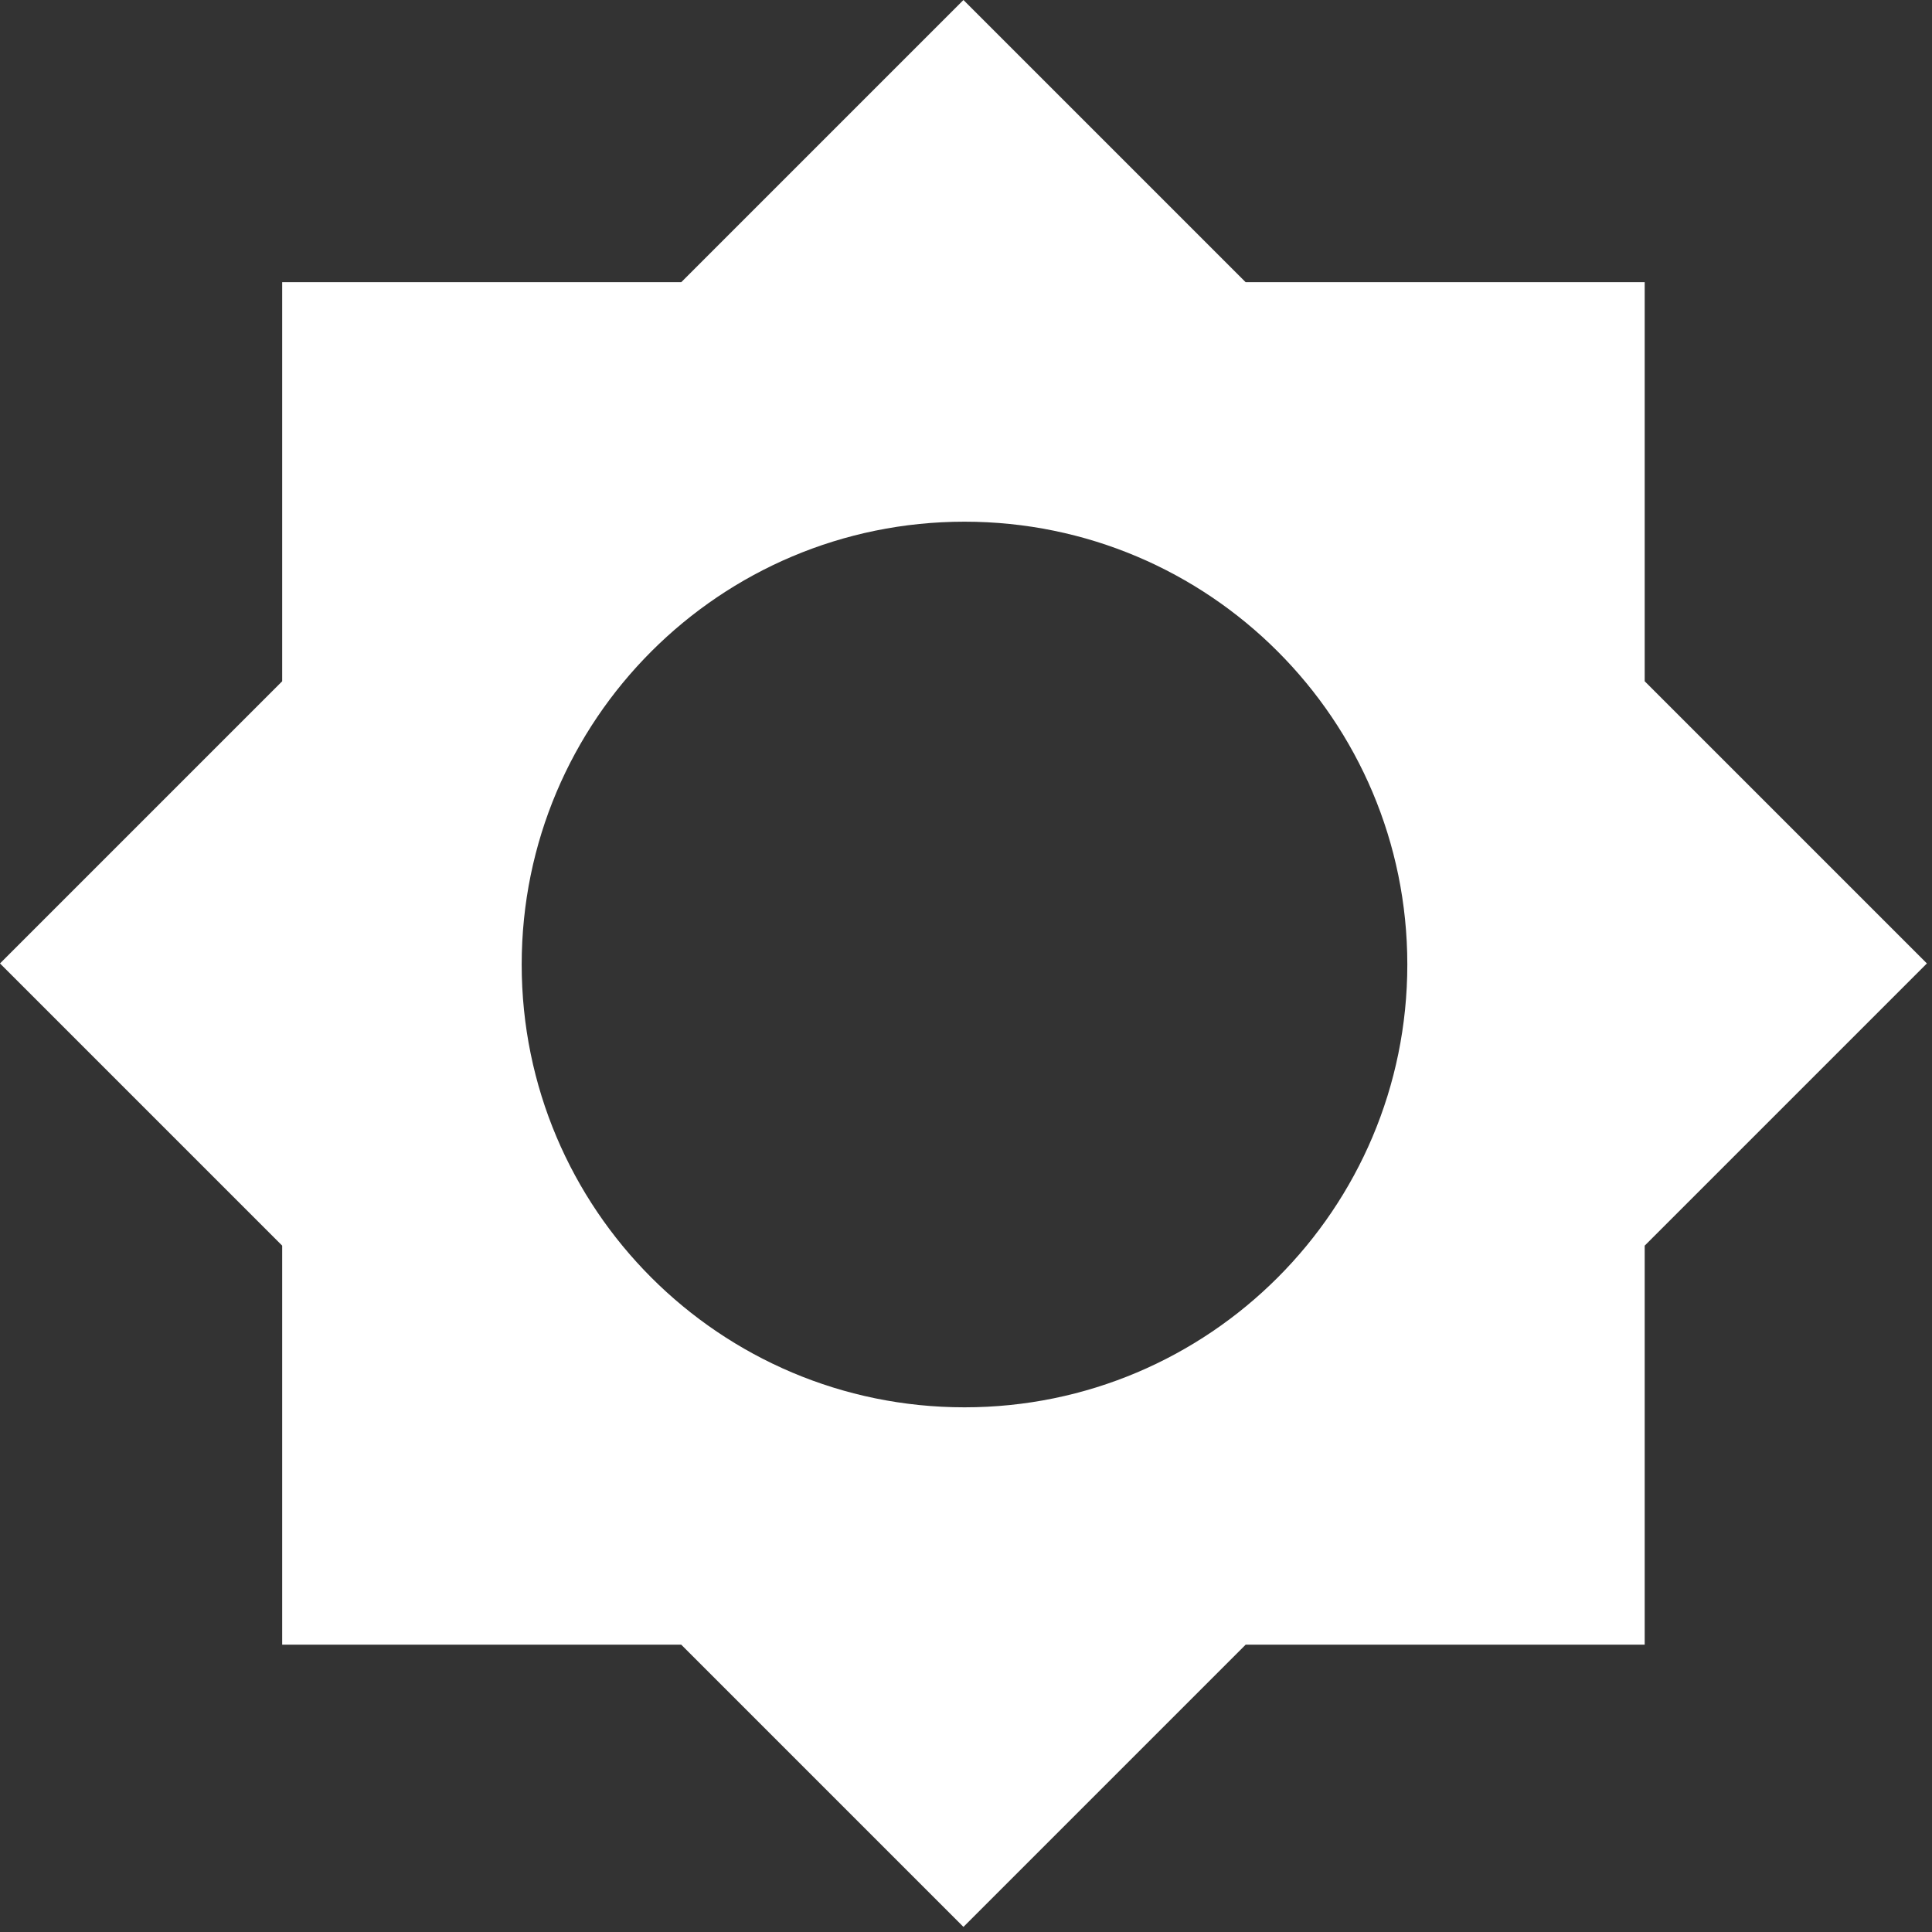 <svg width="363" height="363" viewBox="0 0 363 363" fill="none" xmlns="http://www.w3.org/2000/svg">
<rect x="0" y="0" width="363" height="363" fill="#333333" stroke="none"/>
<path fill-rule="evenodd" clip-rule="evenodd" d="M181.019 0L234.039 53.019H309.019V128L362.039 181.019L309.019 234.039V309.019H234.039L181.019 362.039L128 309.019H53.019V234.039L0 181.019L53.019 128V53.019H128L181.019 0ZM181.219 264.419C227.169 264.419 264.419 227.169 264.419 181.219C264.419 135.269 227.169 98.019 181.219 98.019C135.269 98.019 98.019 135.269 98.019 181.219C98.019 227.169 135.269 264.419 181.219 264.419Z" fill="white"/>
</svg>
